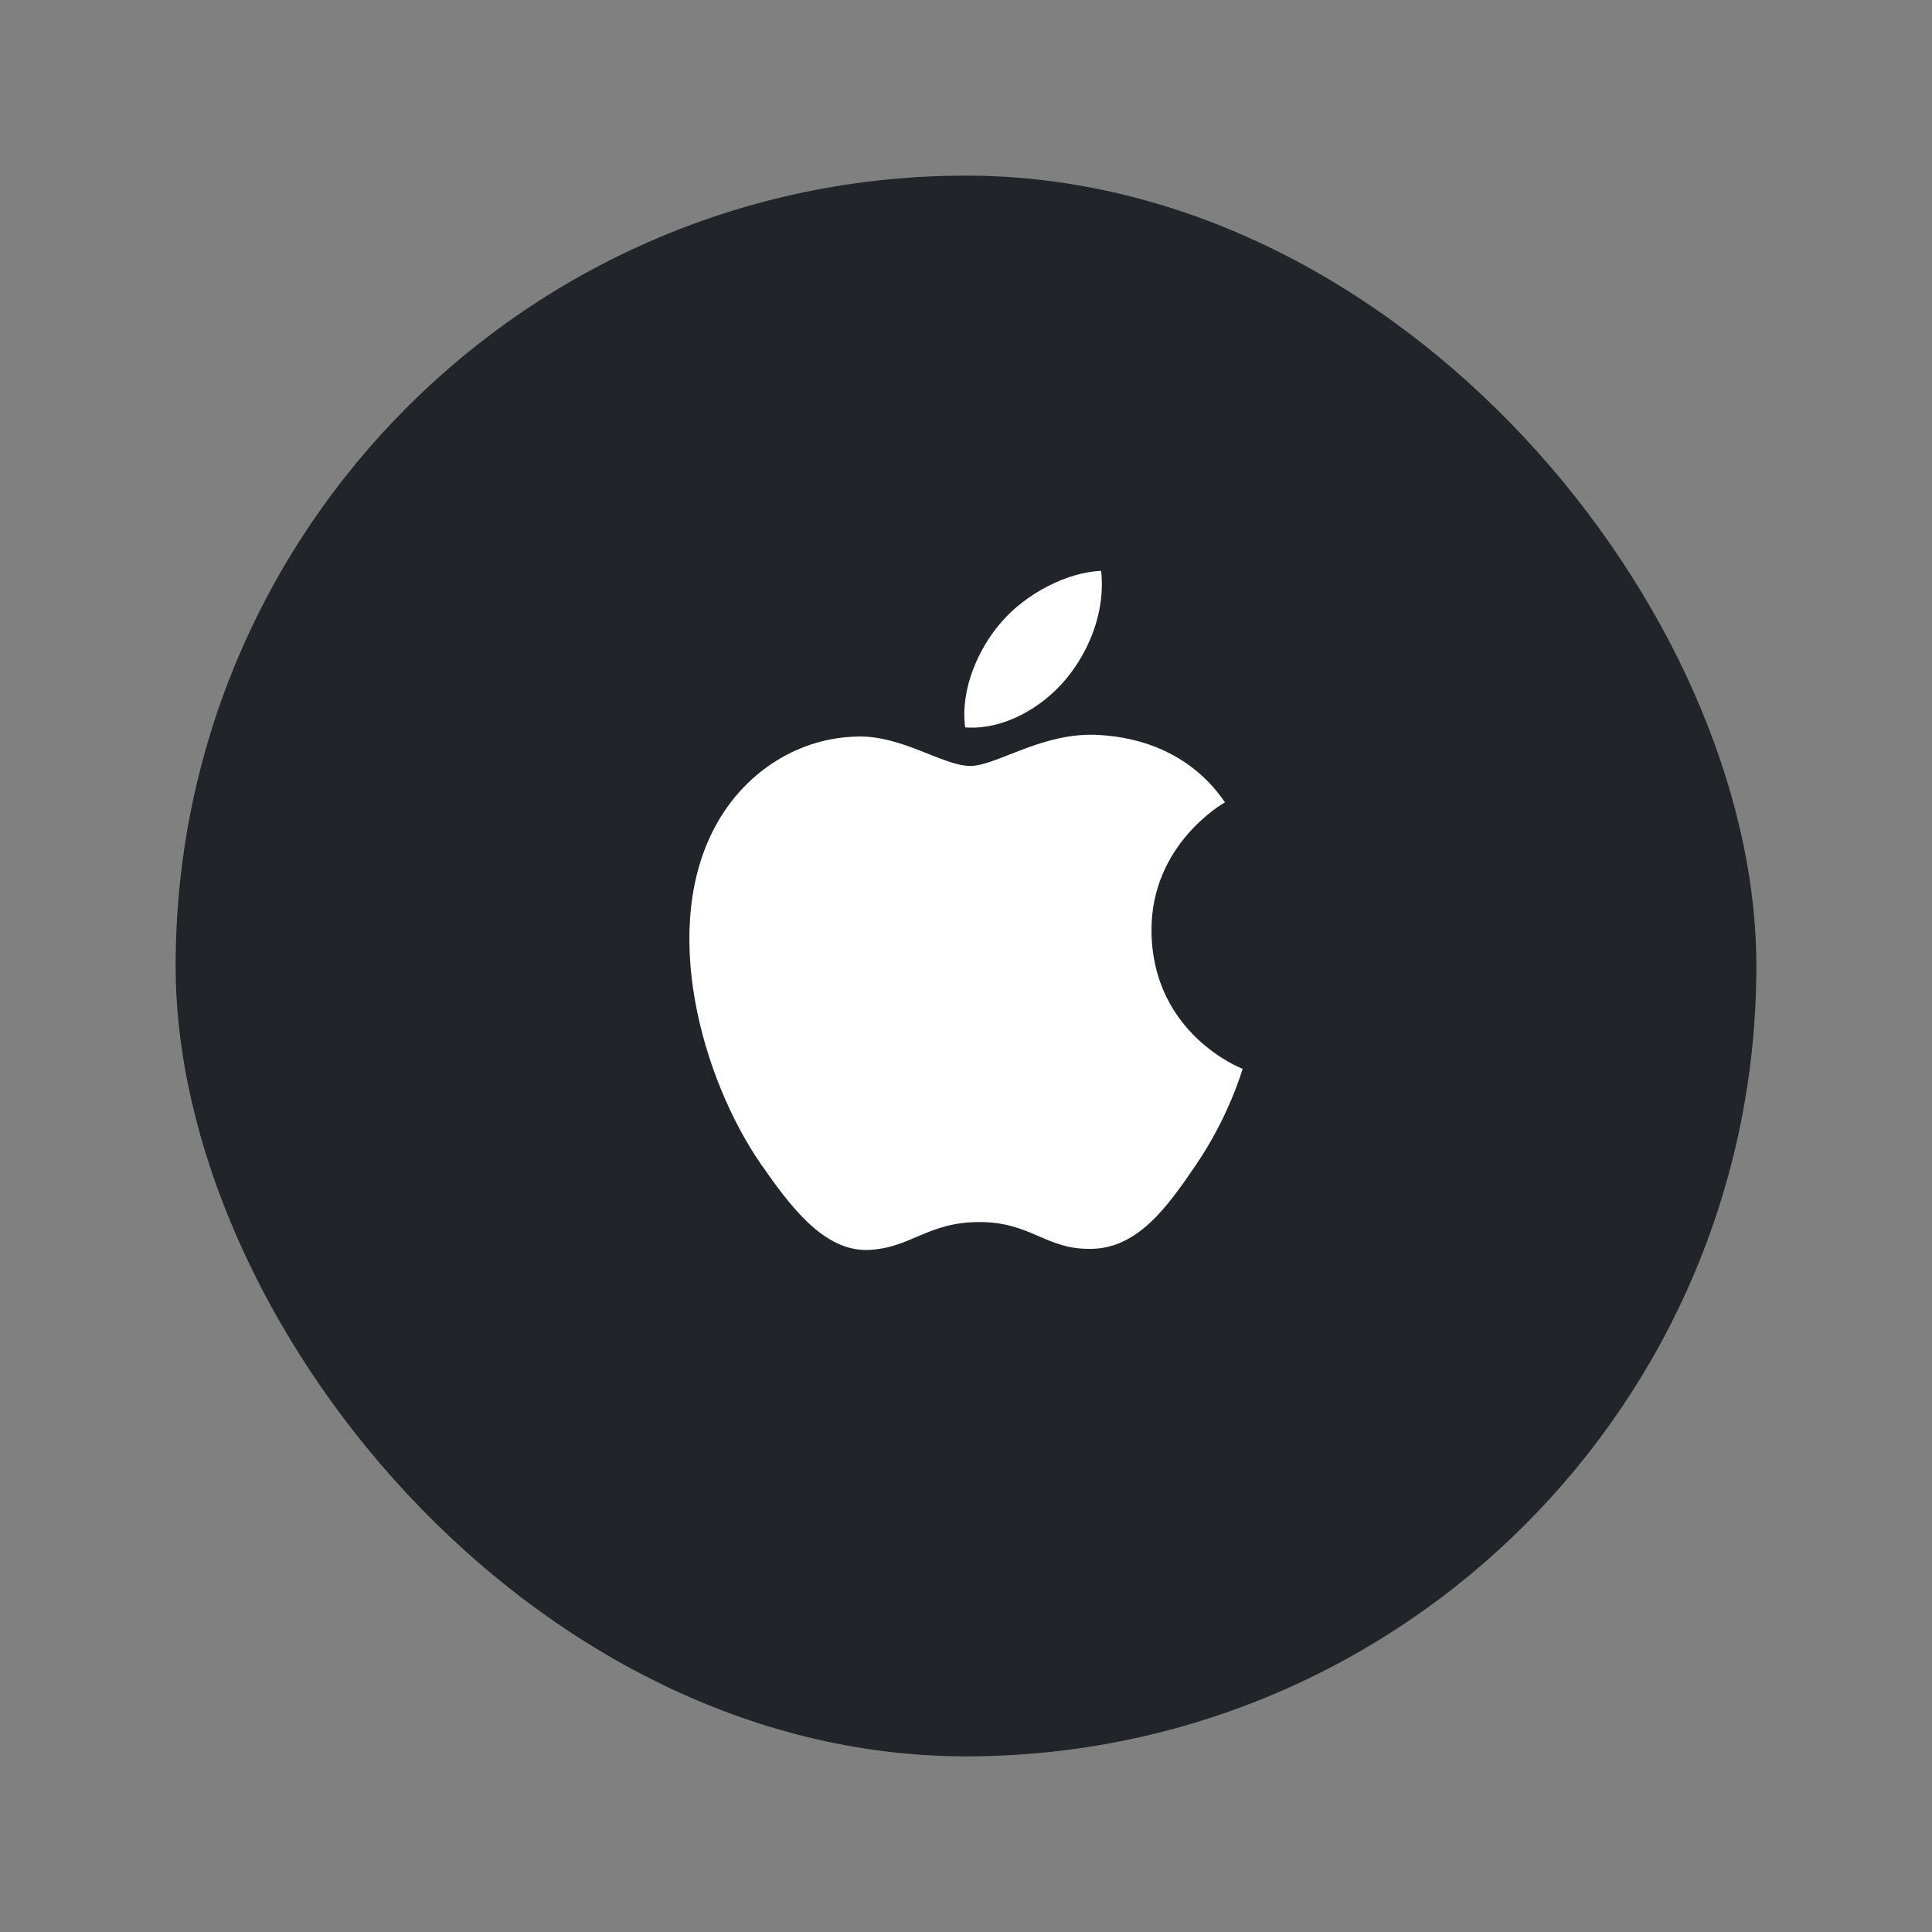 <svg width="55" height="55" viewBox="0 0 55 55" fill="none" xmlns="http://www.w3.org/2000/svg">
<rect x="0" y="0" width="55" height="55" fill="#808080" stroke="none"/>
<rect x="5" y="5" width="45" height="45" rx="22.5" fill="#212529"/>
<g clip-path="url(#clip0_4679_5152)">
<path d="M27.623 21.805C26.859 21.805 25.677 20.937 24.432 20.968C22.789 20.989 21.283 21.92 20.435 23.395C18.73 26.356 19.996 30.729 21.659 33.136C22.475 34.307 23.438 35.626 24.714 35.584C25.938 35.532 26.399 34.789 27.884 34.789C29.359 34.789 29.778 35.584 31.075 35.552C32.393 35.532 33.23 34.36 34.036 33.178C34.967 31.817 35.354 30.499 35.375 30.426C35.344 30.416 32.812 29.443 32.78 26.513C32.76 24.065 34.779 22.893 34.873 22.841C33.722 21.157 31.954 20.968 31.337 20.927C29.726 20.801 28.376 21.805 27.623 21.805ZM30.343 19.336C31.023 18.52 31.473 17.38 31.347 16.25C30.374 16.292 29.202 16.899 28.502 17.715C27.874 18.437 27.33 19.598 27.476 20.707C28.554 20.791 29.663 20.152 30.343 19.336Z" fill="white"/>
</g>
<defs>
<clipPath id="clip0_4679_5152">
<rect width="27" height="27" fill="white" transform="translate(14.562 14)"/>
</clipPath>
</defs>
</svg>
